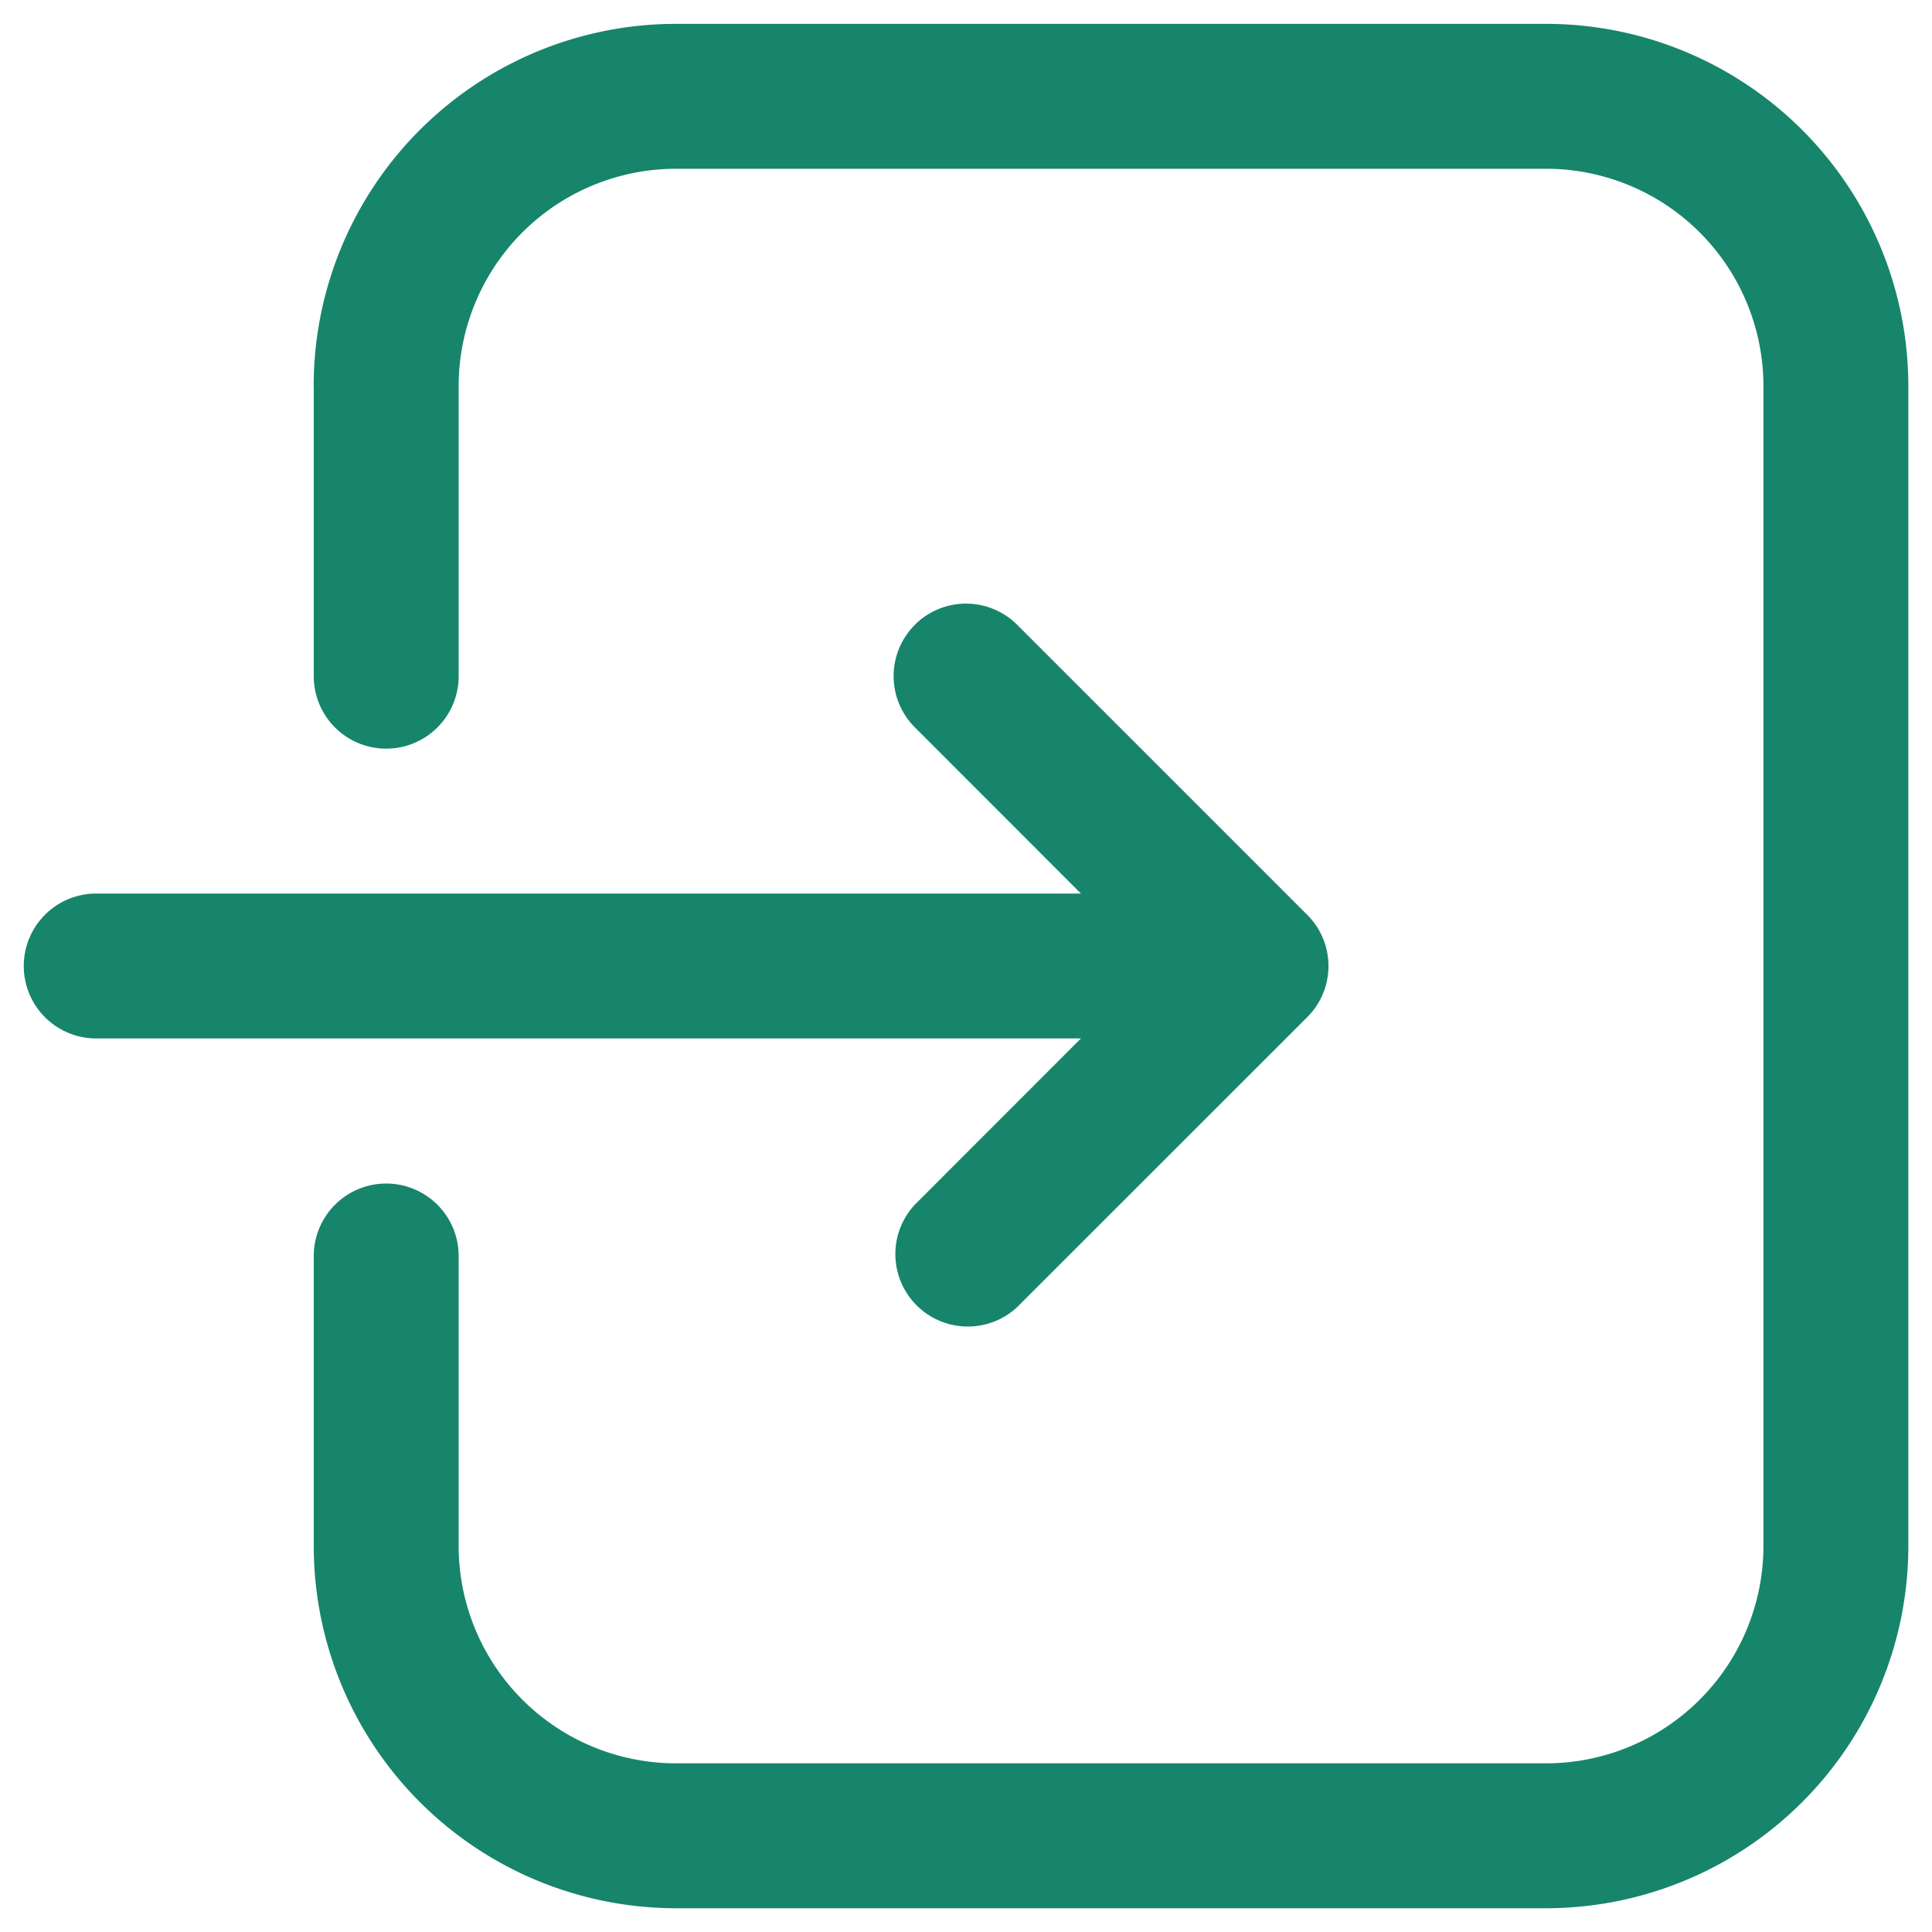 <svg width="20" height="20" fill="none" xmlns="http://www.w3.org/2000/svg"><path d="M3.247 3.997A3.751 3.751 0 0 1 7 .247h9.003a3.751 3.751 0 0 1 3.752 3.75v12.005a3.751 3.751 0 0 1-3.752 3.752H7a3.751 3.751 0 0 1-3.752-3.752v-3a.75.75 0 0 1 1.5 0v3A2.251 2.251 0 0 0 7 18.254h9.003a2.251 2.251 0 0 0 2.252-2.252V3.997a2.251 2.251 0 0 0-2.252-2.25H7a2.251 2.251 0 0 0-2.252 2.25V7a.75.75 0 1 1-1.5 0V3.997Z" fill="#16856C"/><path d="M9.47 6.468a.75.75 0 0 1 1.06 0l2.995 2.995a.748.748 0 0 1 0 1.074l-2.995 2.994a.75.75 0 0 1-1.06-1.06l1.72-1.721H.996a.75.75 0 1 1 0-1.5H11.19L9.47 7.529a.75.75 0 0 1 0-1.06Z" fill="#16856C"/></svg>